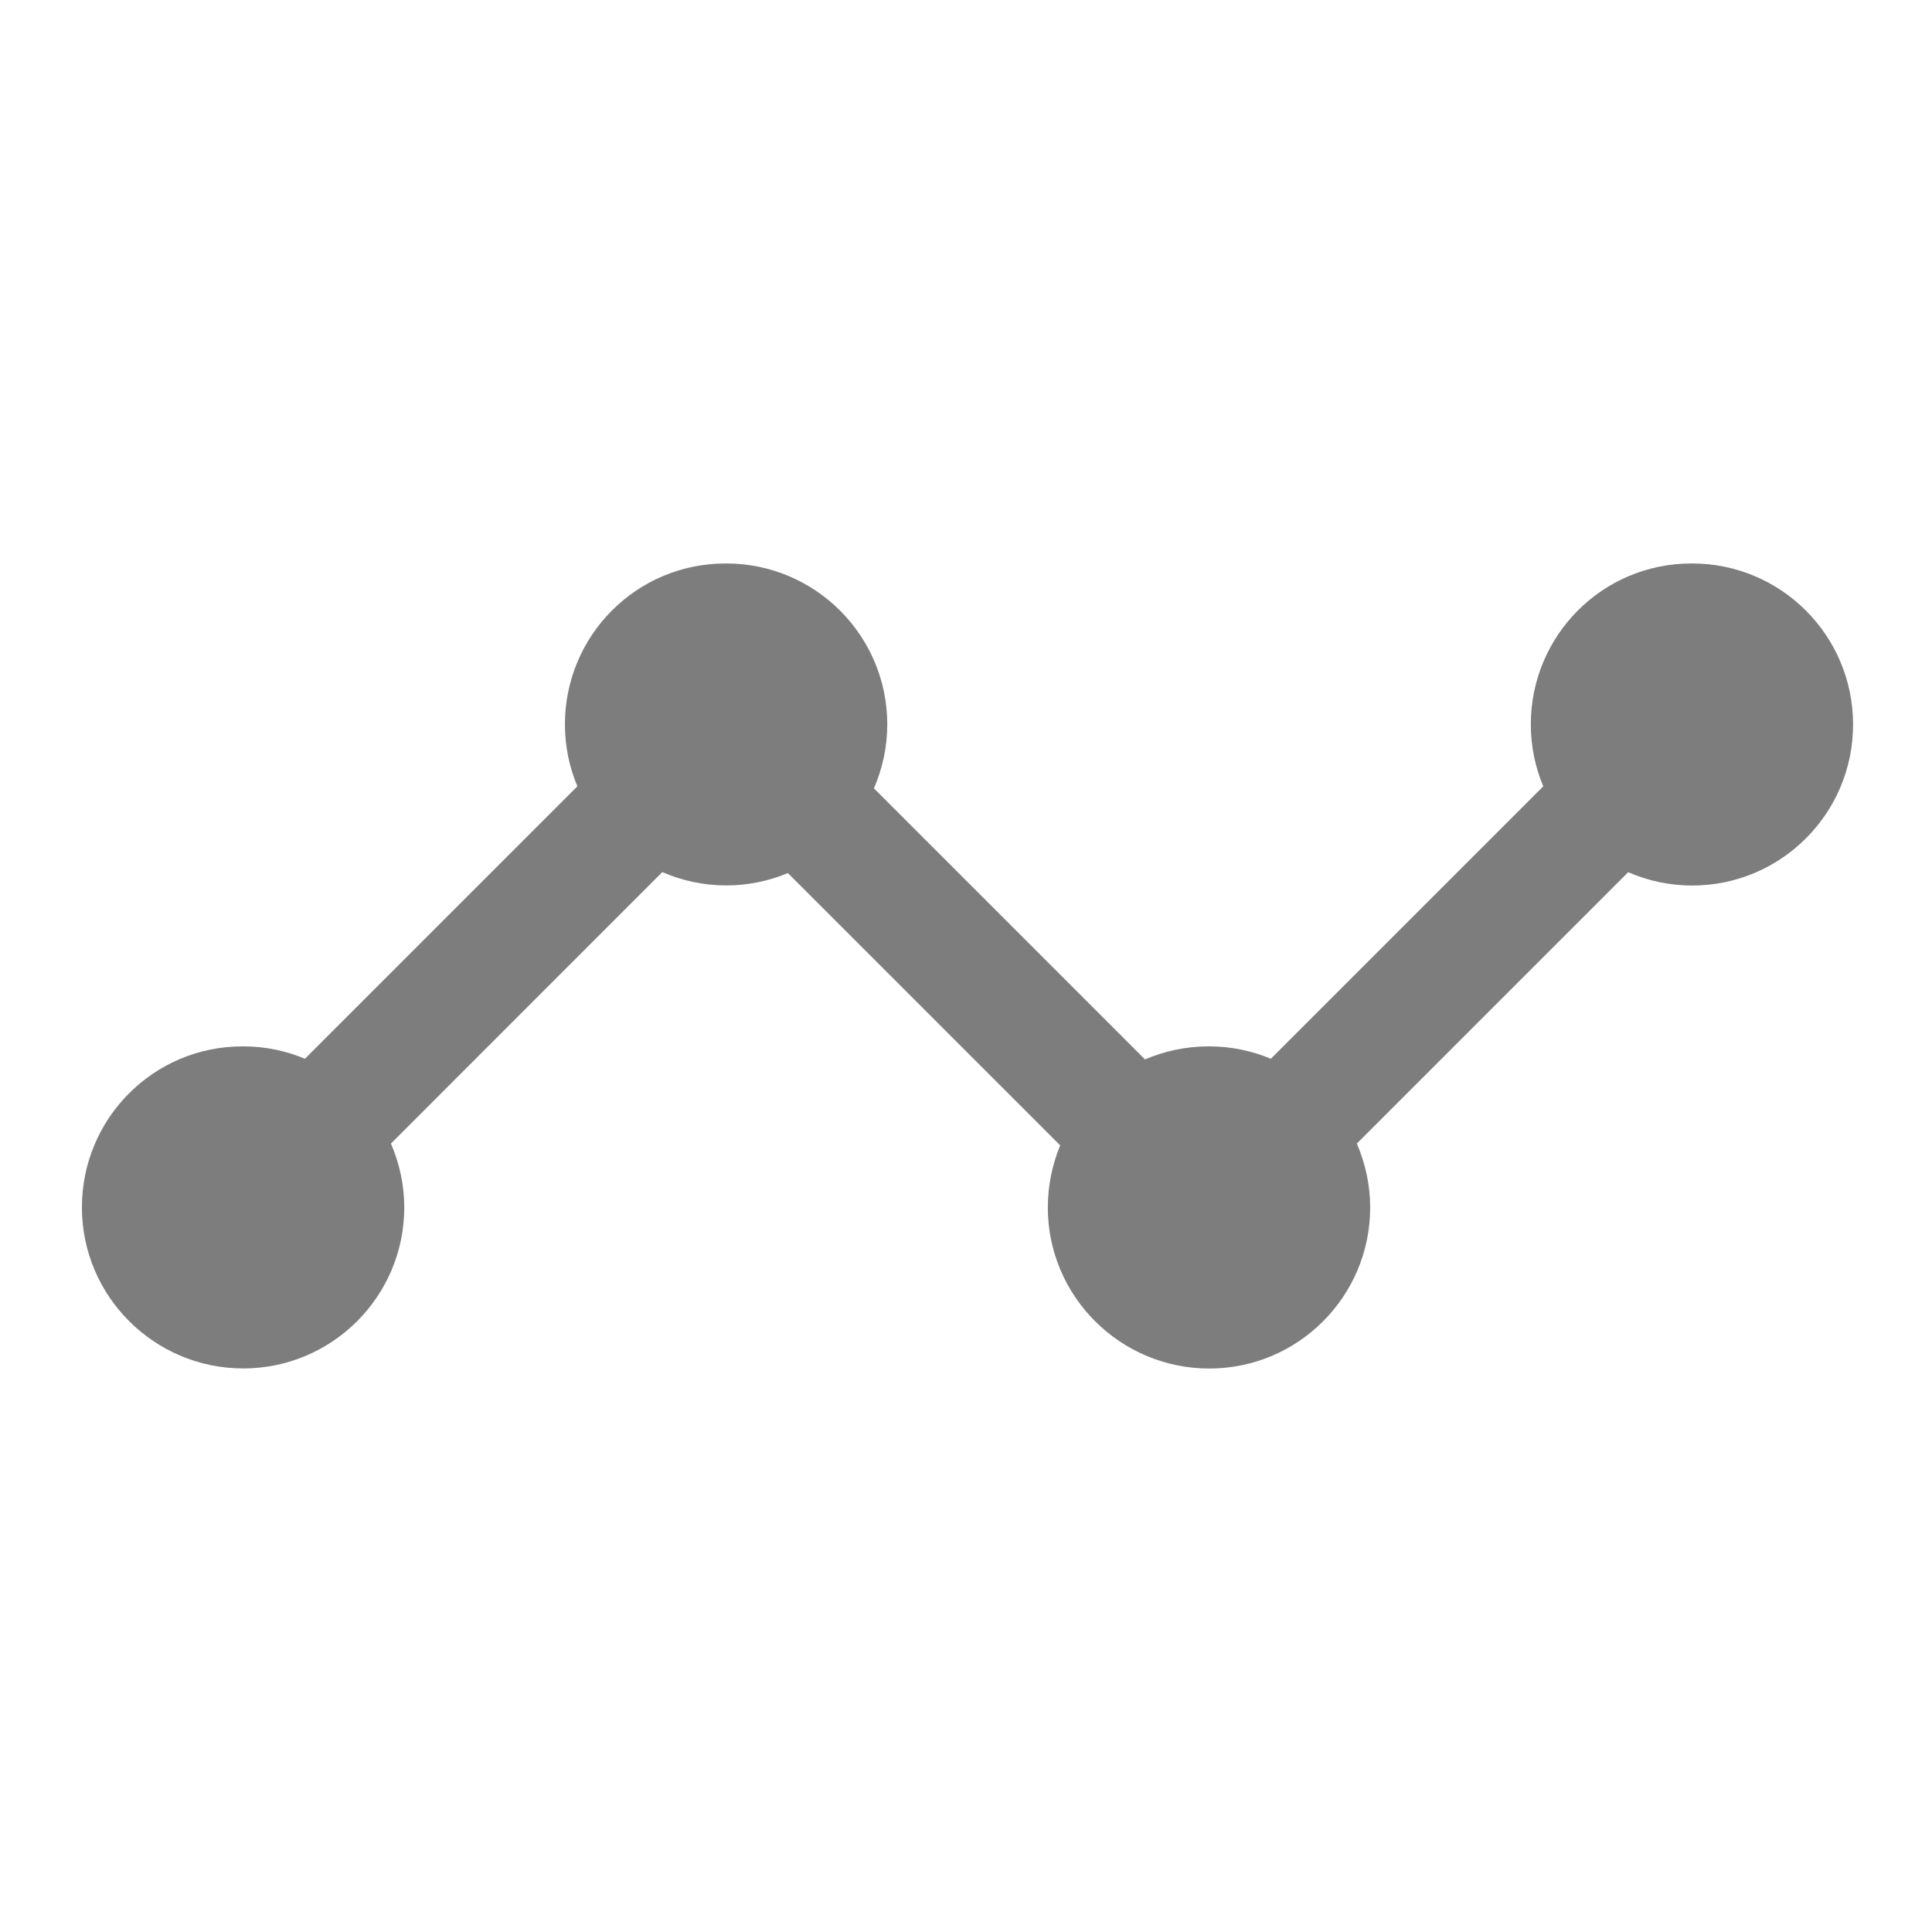 <svg width="20" height="20" viewBox="0 0 20 20" fill="none" xmlns="http://www.w3.org/2000/svg">
<path d="M19.183 7.5C19.183 8.42 18.437 9.167 17.517 9.167C17.282 9.167 17.058 9.117 16.855 9.029L14.046 11.838C14.133 12.042 14.184 12.264 14.184 12.5C14.184 13.42 13.438 14.167 12.518 14.167C11.598 14.167 10.847 13.42 10.847 12.5C10.847 12.273 10.893 12.056 10.975 11.857L8.156 9.038C7.959 9.12 7.743 9.166 7.518 9.166C7.282 9.166 7.059 9.116 6.856 9.028L4.047 11.838C4.134 12.041 4.185 12.263 4.185 12.499C4.185 13.419 3.438 14.166 2.518 14.166C1.598 14.166 0.848 13.419 0.848 12.499C0.848 11.579 1.589 10.832 2.51 10.832H2.518C2.745 10.832 2.96 10.878 3.157 10.96L5.977 8.14C5.894 7.943 5.848 7.726 5.848 7.499C5.848 6.579 6.589 5.833 7.51 5.833H7.518C8.438 5.833 9.185 6.579 9.185 7.499C9.185 7.734 9.135 7.957 9.047 8.161L11.853 10.967C12.054 10.881 12.276 10.832 12.509 10.832H12.518C12.744 10.832 12.959 10.878 13.156 10.96L15.976 8.14C15.893 7.943 15.847 7.726 15.847 7.499C15.847 6.579 16.588 5.833 17.509 5.833H17.517C18.438 5.833 19.183 6.58 19.183 7.5Z" fill="#7D7D7D"/>
</svg>
